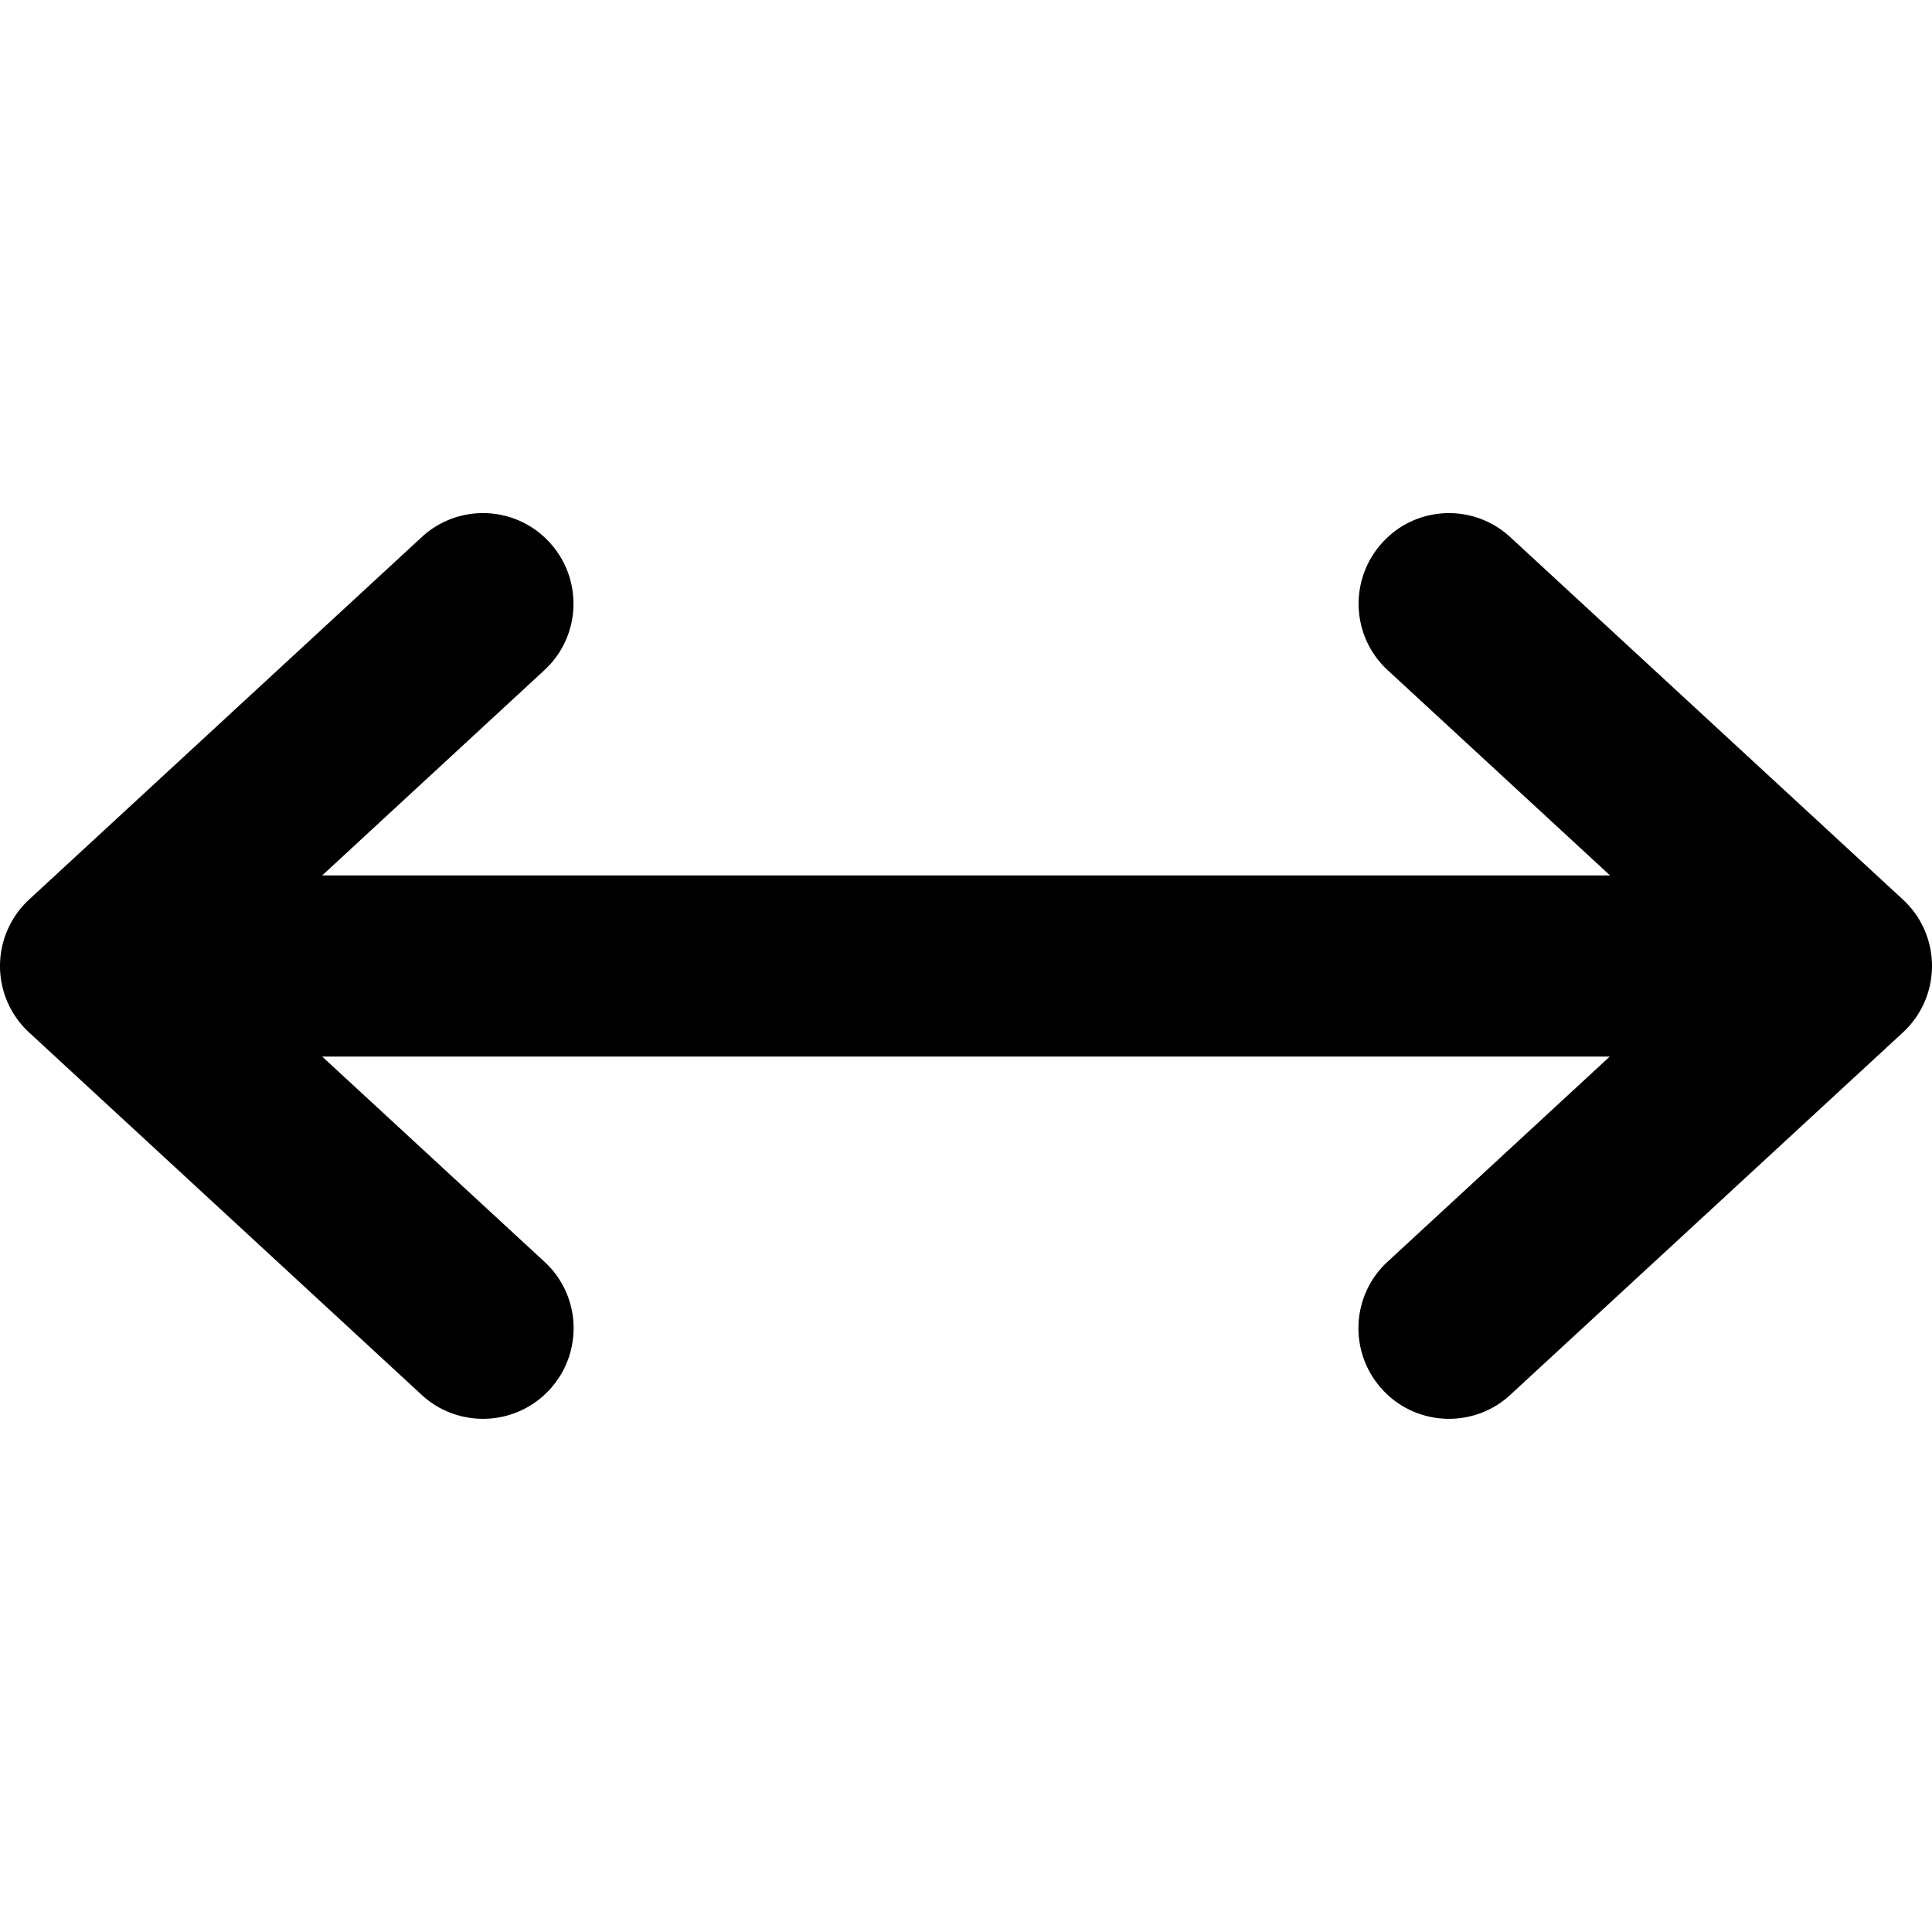 <svg xmlns="http://www.w3.org/2000/svg" viewBox="0 0 512 512"><!--! Font Awesome Pro 6.1.1 by @fontawesome - https://fontawesome.com License - https://fontawesome.com/license (Commercial License) Copyright 2022 Fonticons, Inc.--><path d="M512 256c0 6.688-2.812 13.09-7.719 17.62l-104 96C395.7 373.9 389.8 376 384 376c-6.469 0-12.91-2.594-17.62-7.719-9-9.75-8.406-24.94 1.344-33.91L426.6 280H85.38l58.91 54.38c9.75 8.969 10.34 24.16 1.344 33.91C140.9 373.4 134.5 376 128 376c-5.812 0-11.66-2.094-16.28-6.375l-104-96A24 24 0 0 1 0 256c0-6.7 2.812-13.09 7.719-17.62l104-96C121.5 133.3 136.7 134 145.6 143.7c9 9.75 8.406 24.94-1.344 33.91L85.38 232h341.3l-58.91-54.38c-9.75-8.969-10.34-24.16-1.344-33.91C375.3 134 390.5 133.3 400.3 142.4l104 96c4.9 4.5 7.7 10.9 7.7 17.6z"/></svg>